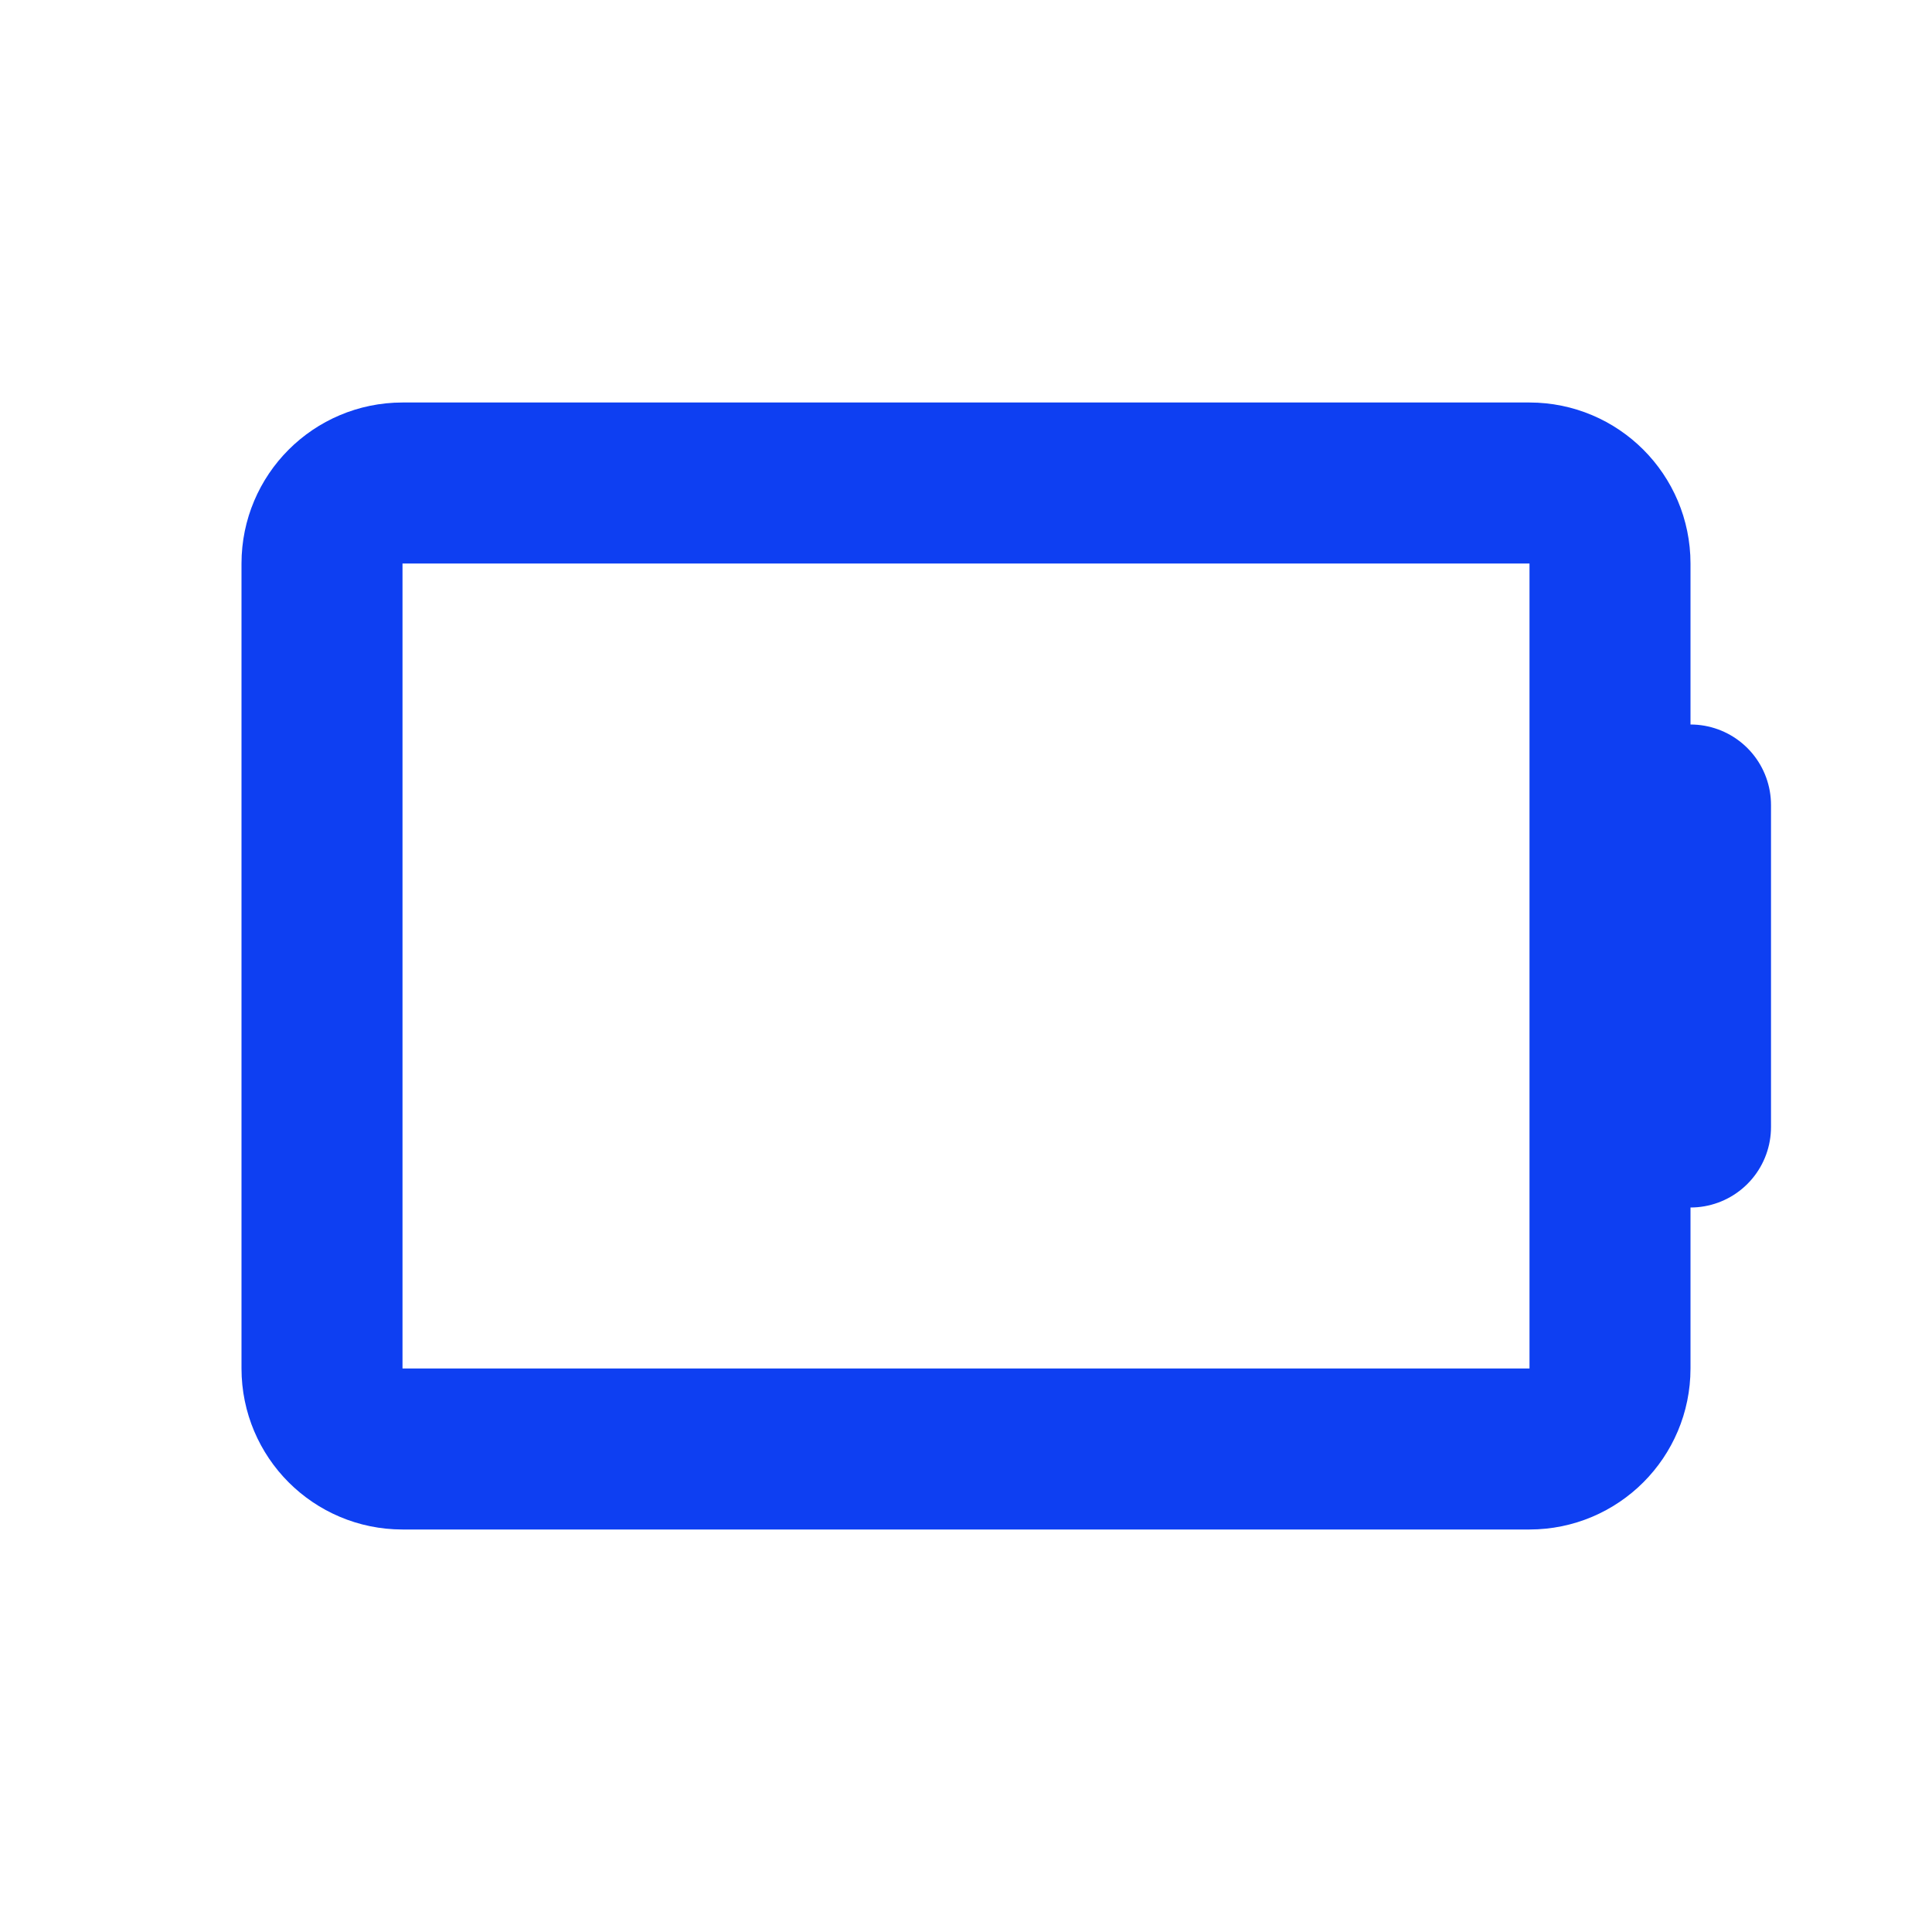 <svg xmlns="http://www.w3.org/2000/svg" width="24" height="24" viewBox="0 0 24 24">
  <g fill="none" fill-rule="evenodd" stroke="#0E3FF2" stroke-linecap="round" stroke-width="2" transform="rotate(90 8 14)">
    <path d="M8 1L4 1M0 3L0 17 0 17C-9.13419418e-16 17.552.448 18 1 18L11 18 11 18C11.552 18 12 17.552 12 17L12 3 12 3C12 2.448 11.552 2 11 2L1 2 1 2C.448 2-6.76353751e-17 2.448 0 3z"/>
  </g>
</svg>
